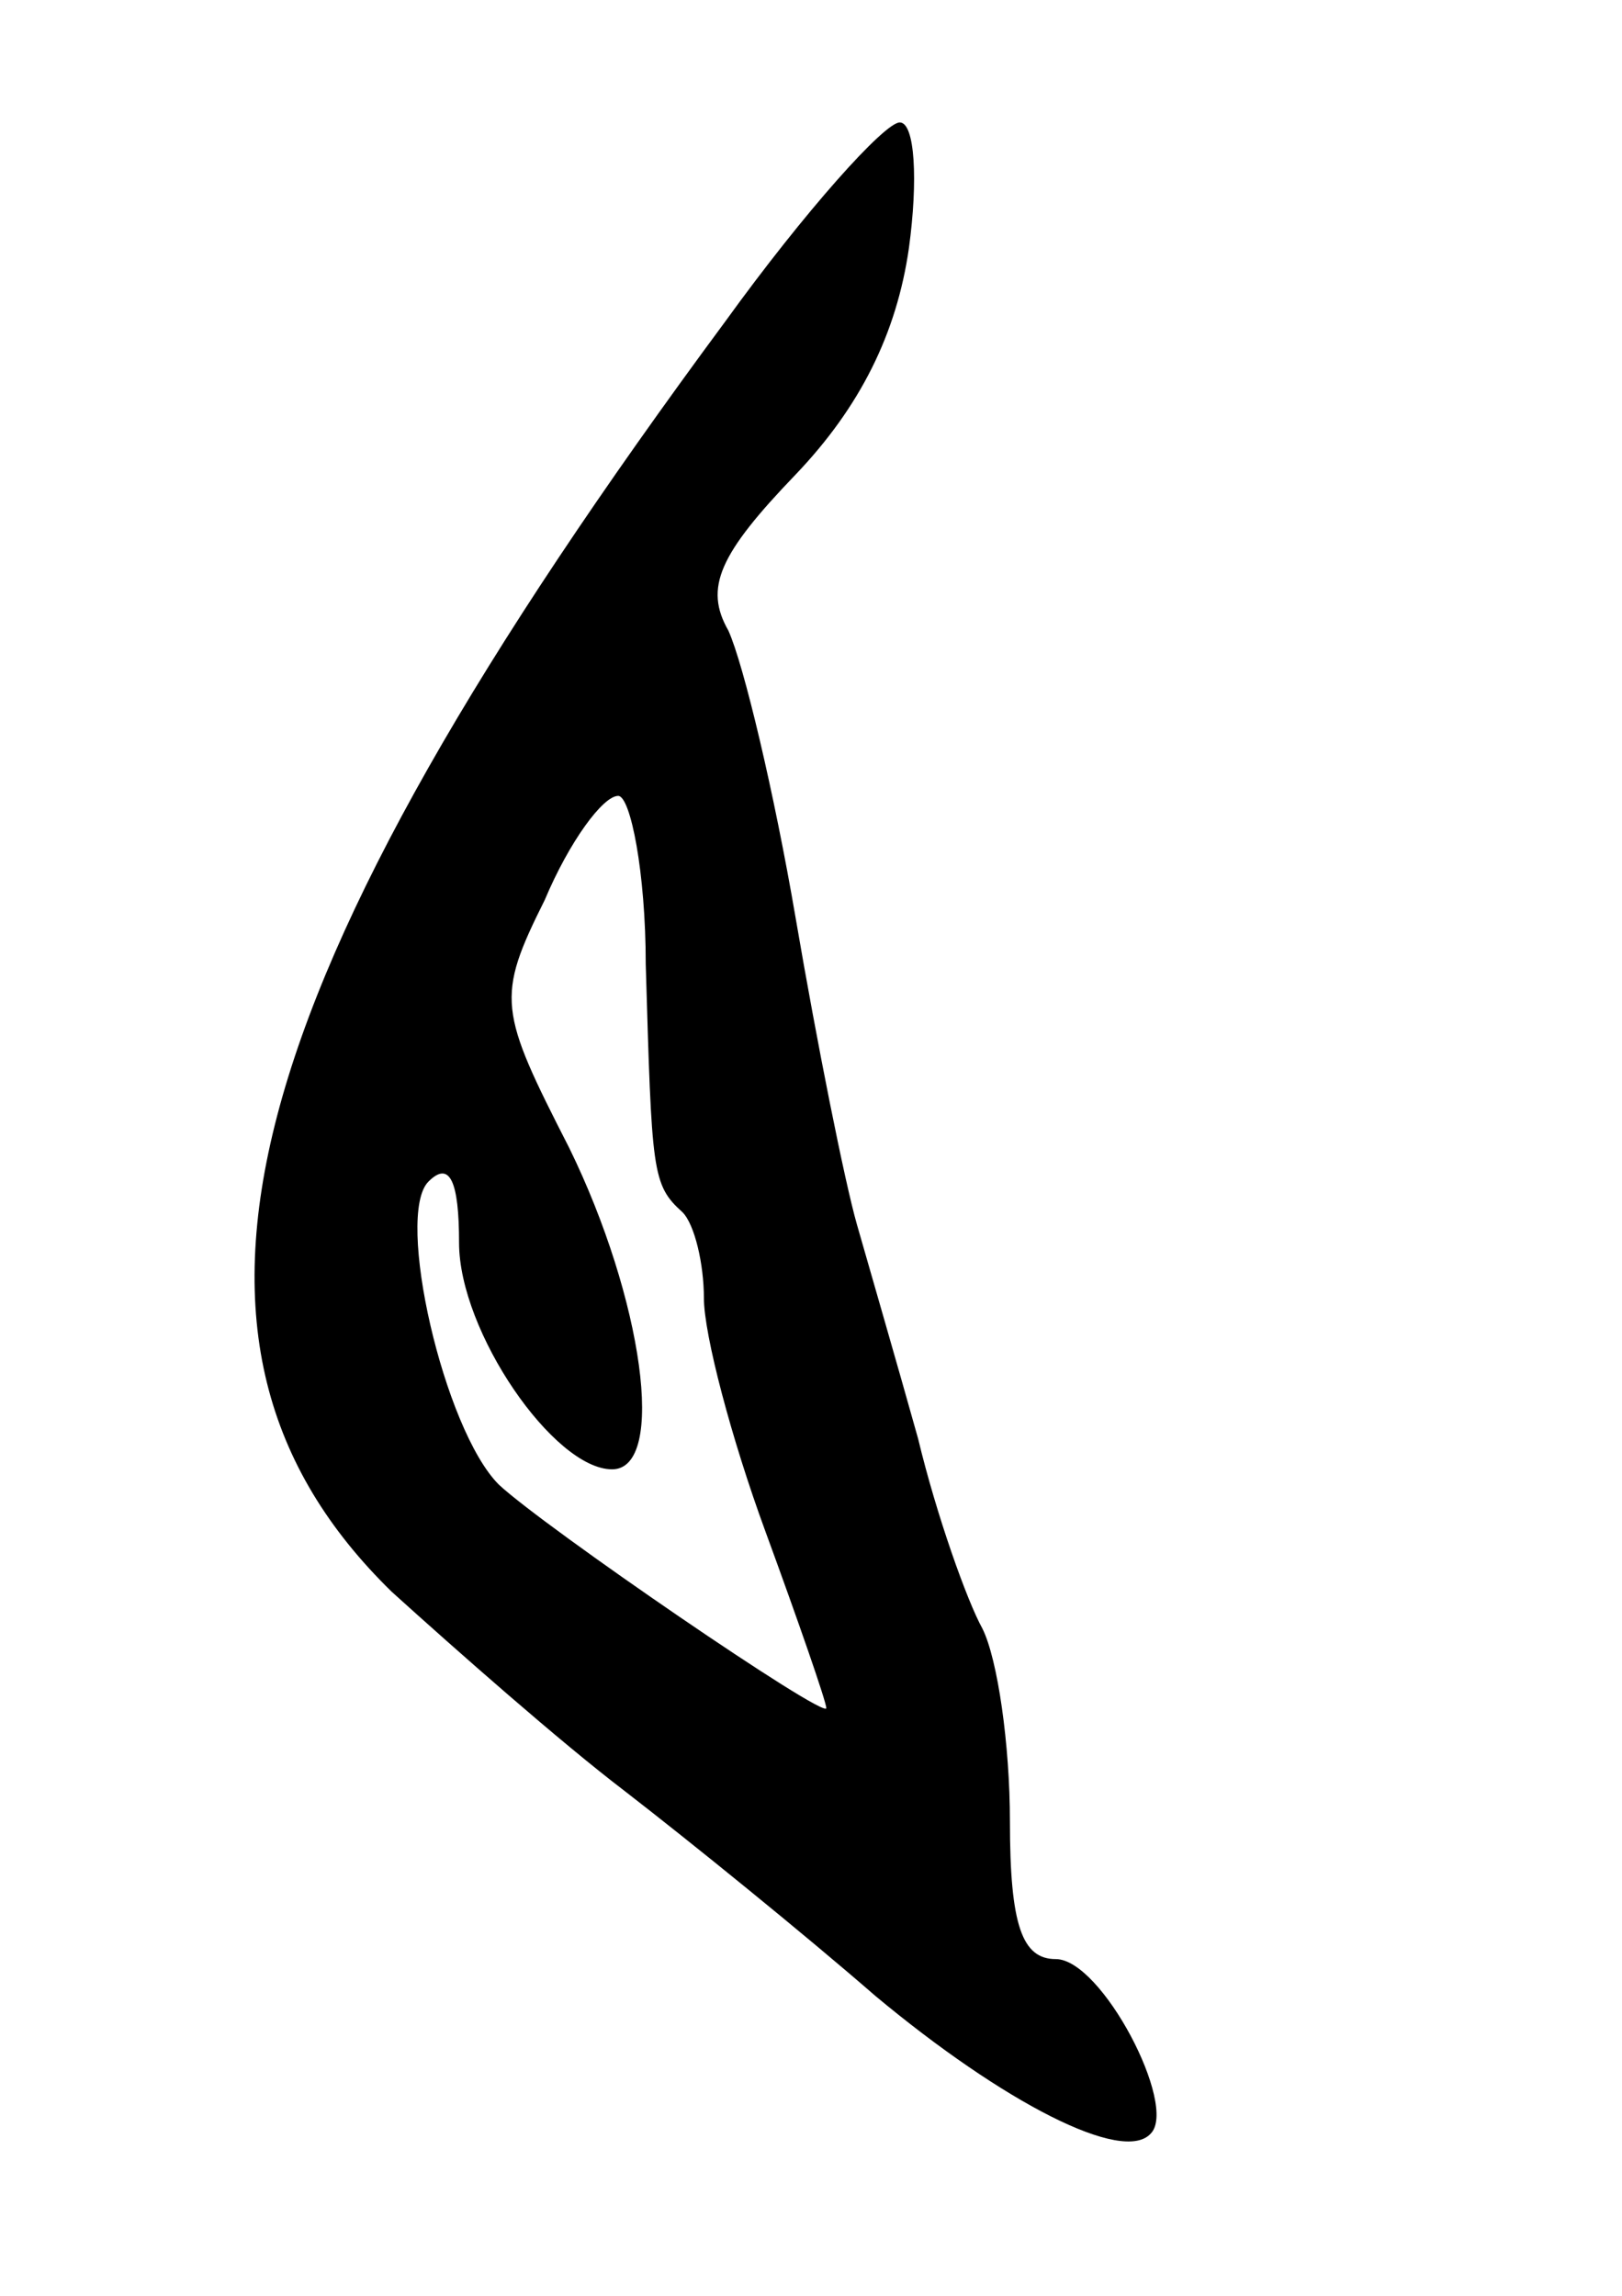 <svg version="1.0" xmlns="http://www.w3.org/2000/svg"
 width="53pt" height="75pt" viewBox="0 0 53 75"
 preserveAspectRatio="xMidYMid meet">
<g transform="translate(0,75) scale(0.1,-0.1)"
fill="#000000" stroke="none">
<path d="M237 645 c-162 -219 -192 -334 -109 -415 21 -19 55 -49 76 -65 22
-17 59 -47 82 -67 42 -35 81 -55 90 -45 9 9 -16 57 -31 57 -11 0 -15 11 -15
45 0 25 -4 53 -9 63 -5 9 -15 37 -21 62 -7 25 -16 56 -20 70 -4 14 -13 59 -20
100 -7 41 -17 83 -22 94 -8 14 -3 25 22 51 21 22 33 46 37 74 3 22 2 41 -3 41
-5 0 -31 -29 -57 -65z m-26 -210 c2 -68 2 -72 12 -81 4 -4 7 -17 7 -28 0 -12
9 -46 20 -76 11 -30 20 -56 20 -58 0 -4 -92 59 -107 73 -18 18 -34 88 -23 99
7 7 10 0 10 -20 0 -29 31 -74 50 -74 18 0 10 56 -14 105 -23 45 -24 49 -8 81
8 19 19 34 24 34 4 0 9 -25 9 -55z"/>
</g>
</svg>
